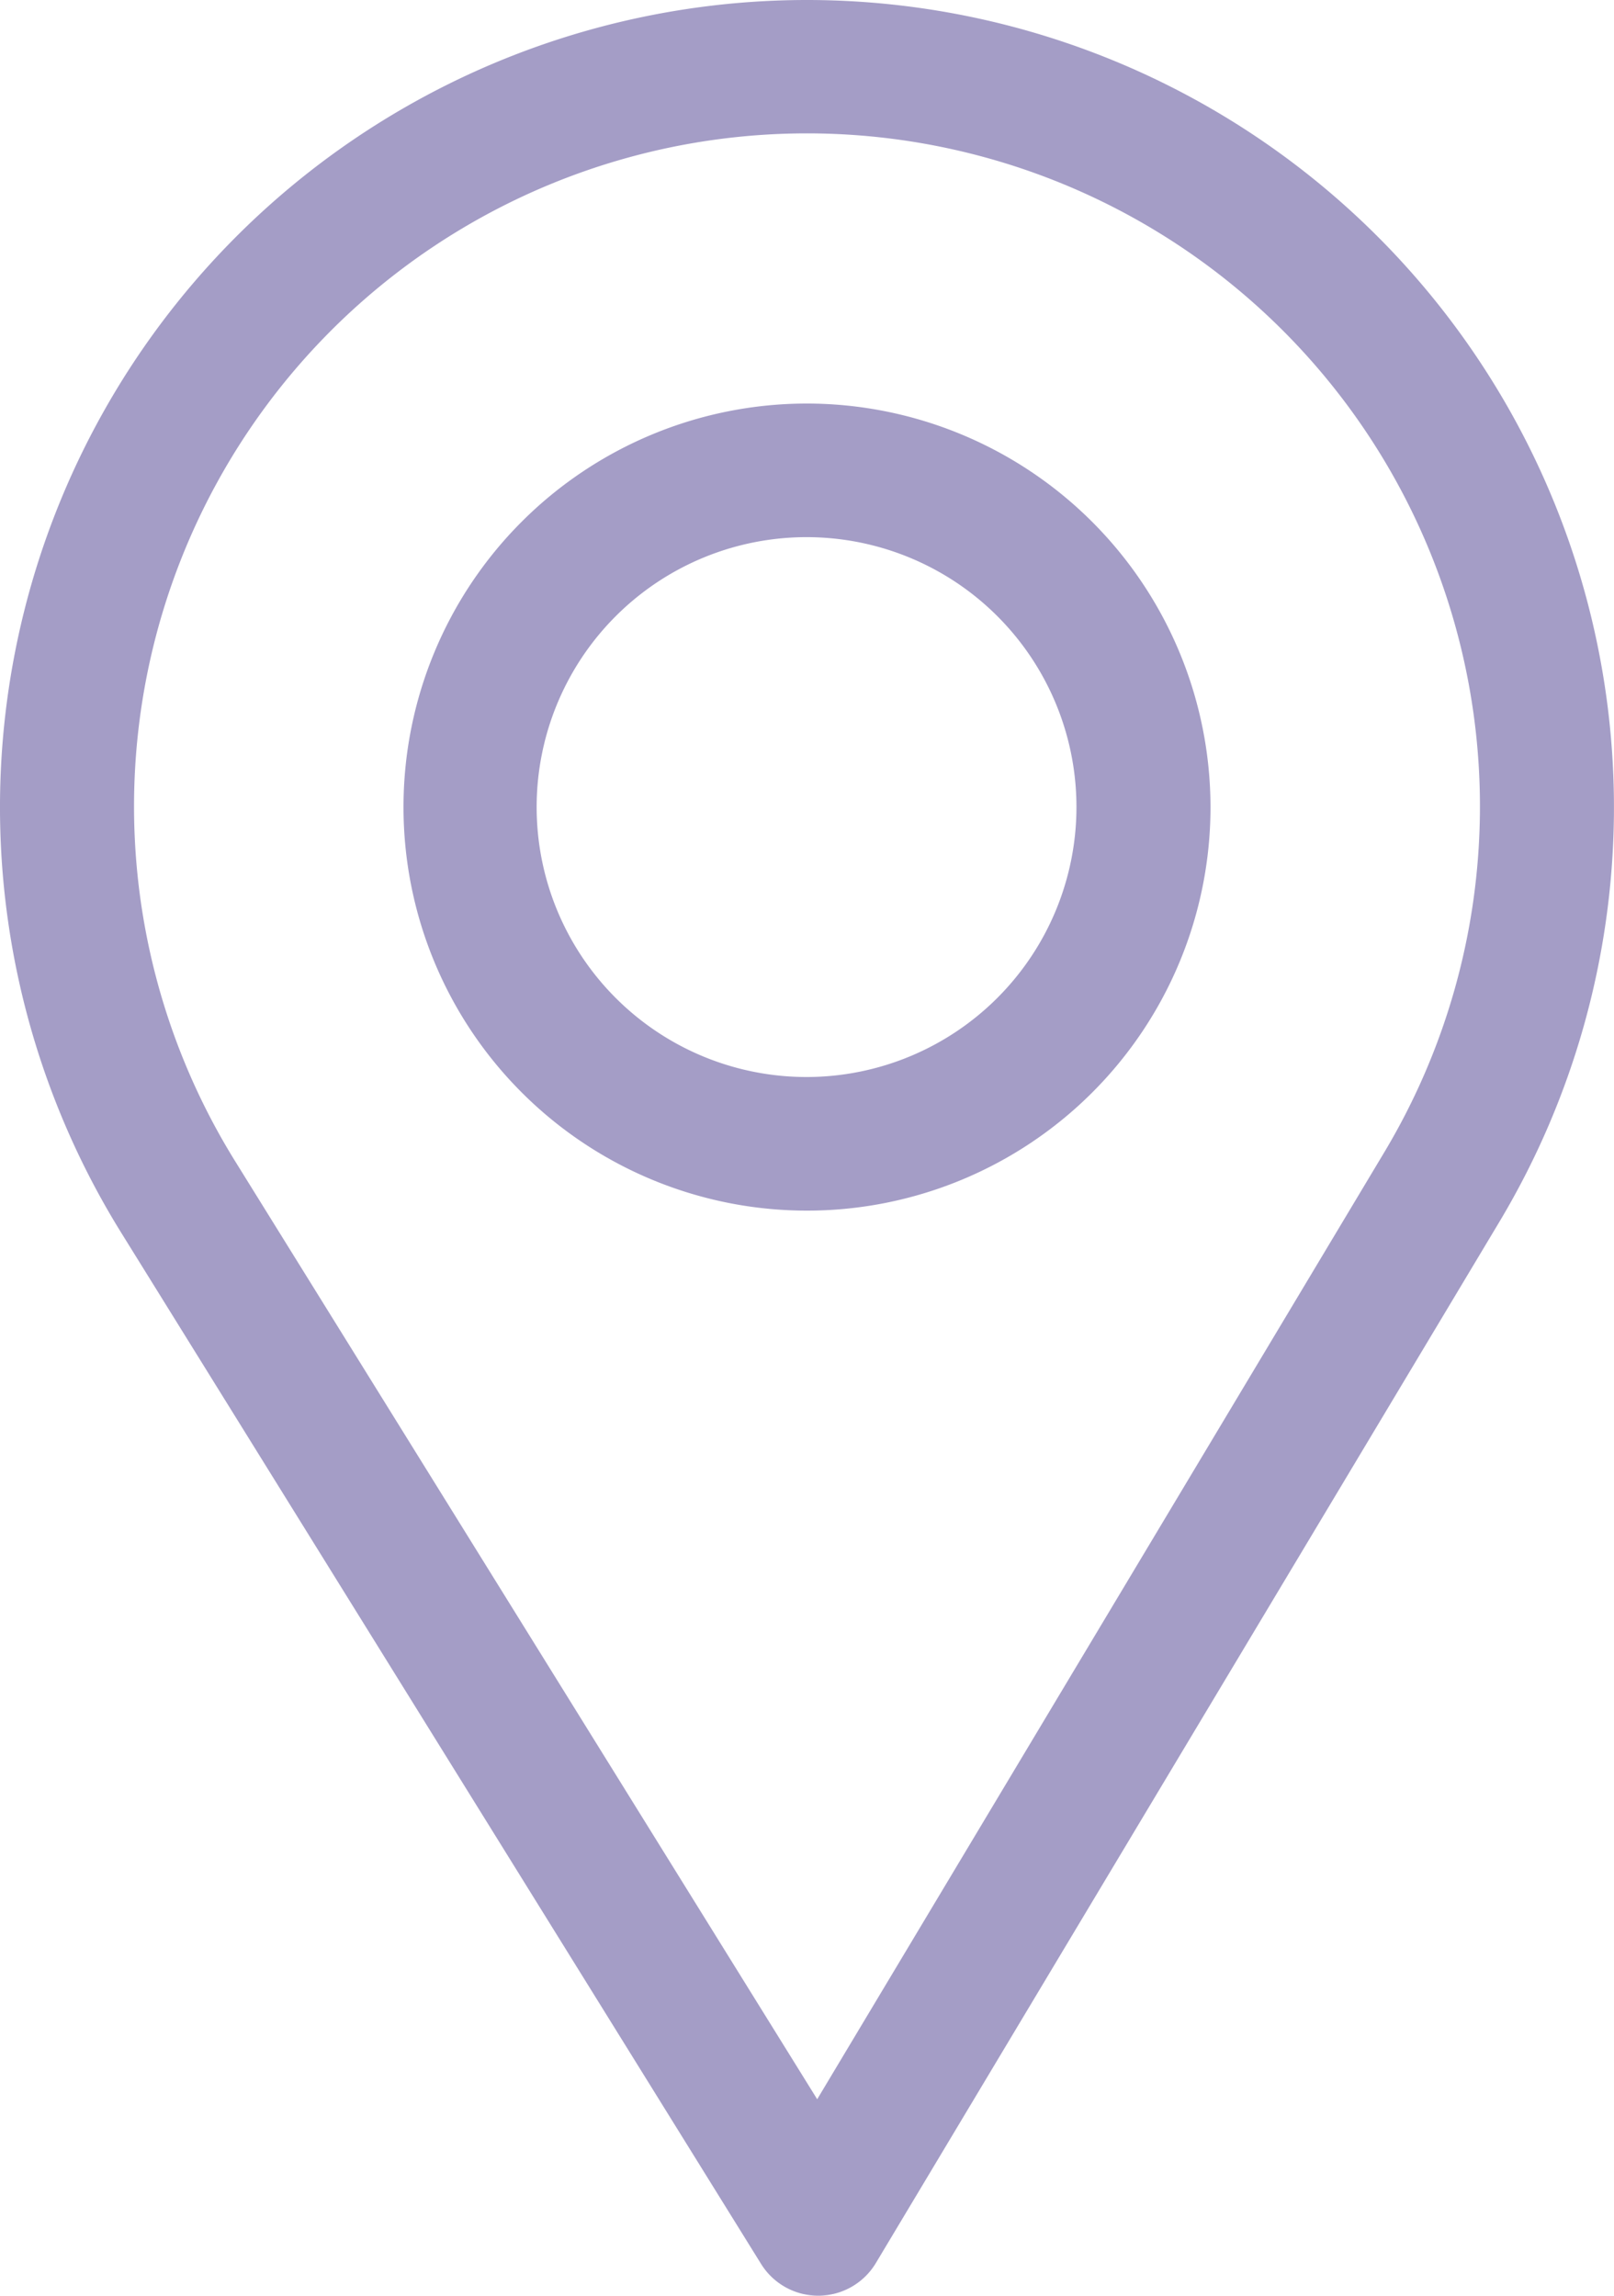 <svg xmlns="http://www.w3.org/2000/svg" width="61.276" height="87.148" viewBox="0 0 61.276 87.148"><defs><style>.a{fill:#a49dc6;}</style></defs><g transform="translate(-76)"><g transform="translate(76)"><g transform="translate(0)"><path class="a" d="M106.638,0A30.644,30.644,0,0,0,80.573,46.749l24.321,39.192a2.553,2.553,0,0,0,2.169,1.207h.02a2.553,2.553,0,0,0,2.17-1.241l23.7-39.572A30.645,30.645,0,0,0,106.638,0Zm21.934,43.713L107.025,79.69,84.913,44.058a25.549,25.549,0,1,1,43.659-.345Z" transform="translate(-76)"/></g></g><g transform="translate(91.319 15.319)"><path class="a" d="M181.319,90a15.319,15.319,0,1,0,15.319,15.319A15.336,15.336,0,0,0,181.319,90Zm0,25.566a10.247,10.247,0,1,1,10.23-10.247A10.254,10.254,0,0,1,181.319,115.566Z" transform="translate(-166 -90)"/></g></g></svg>